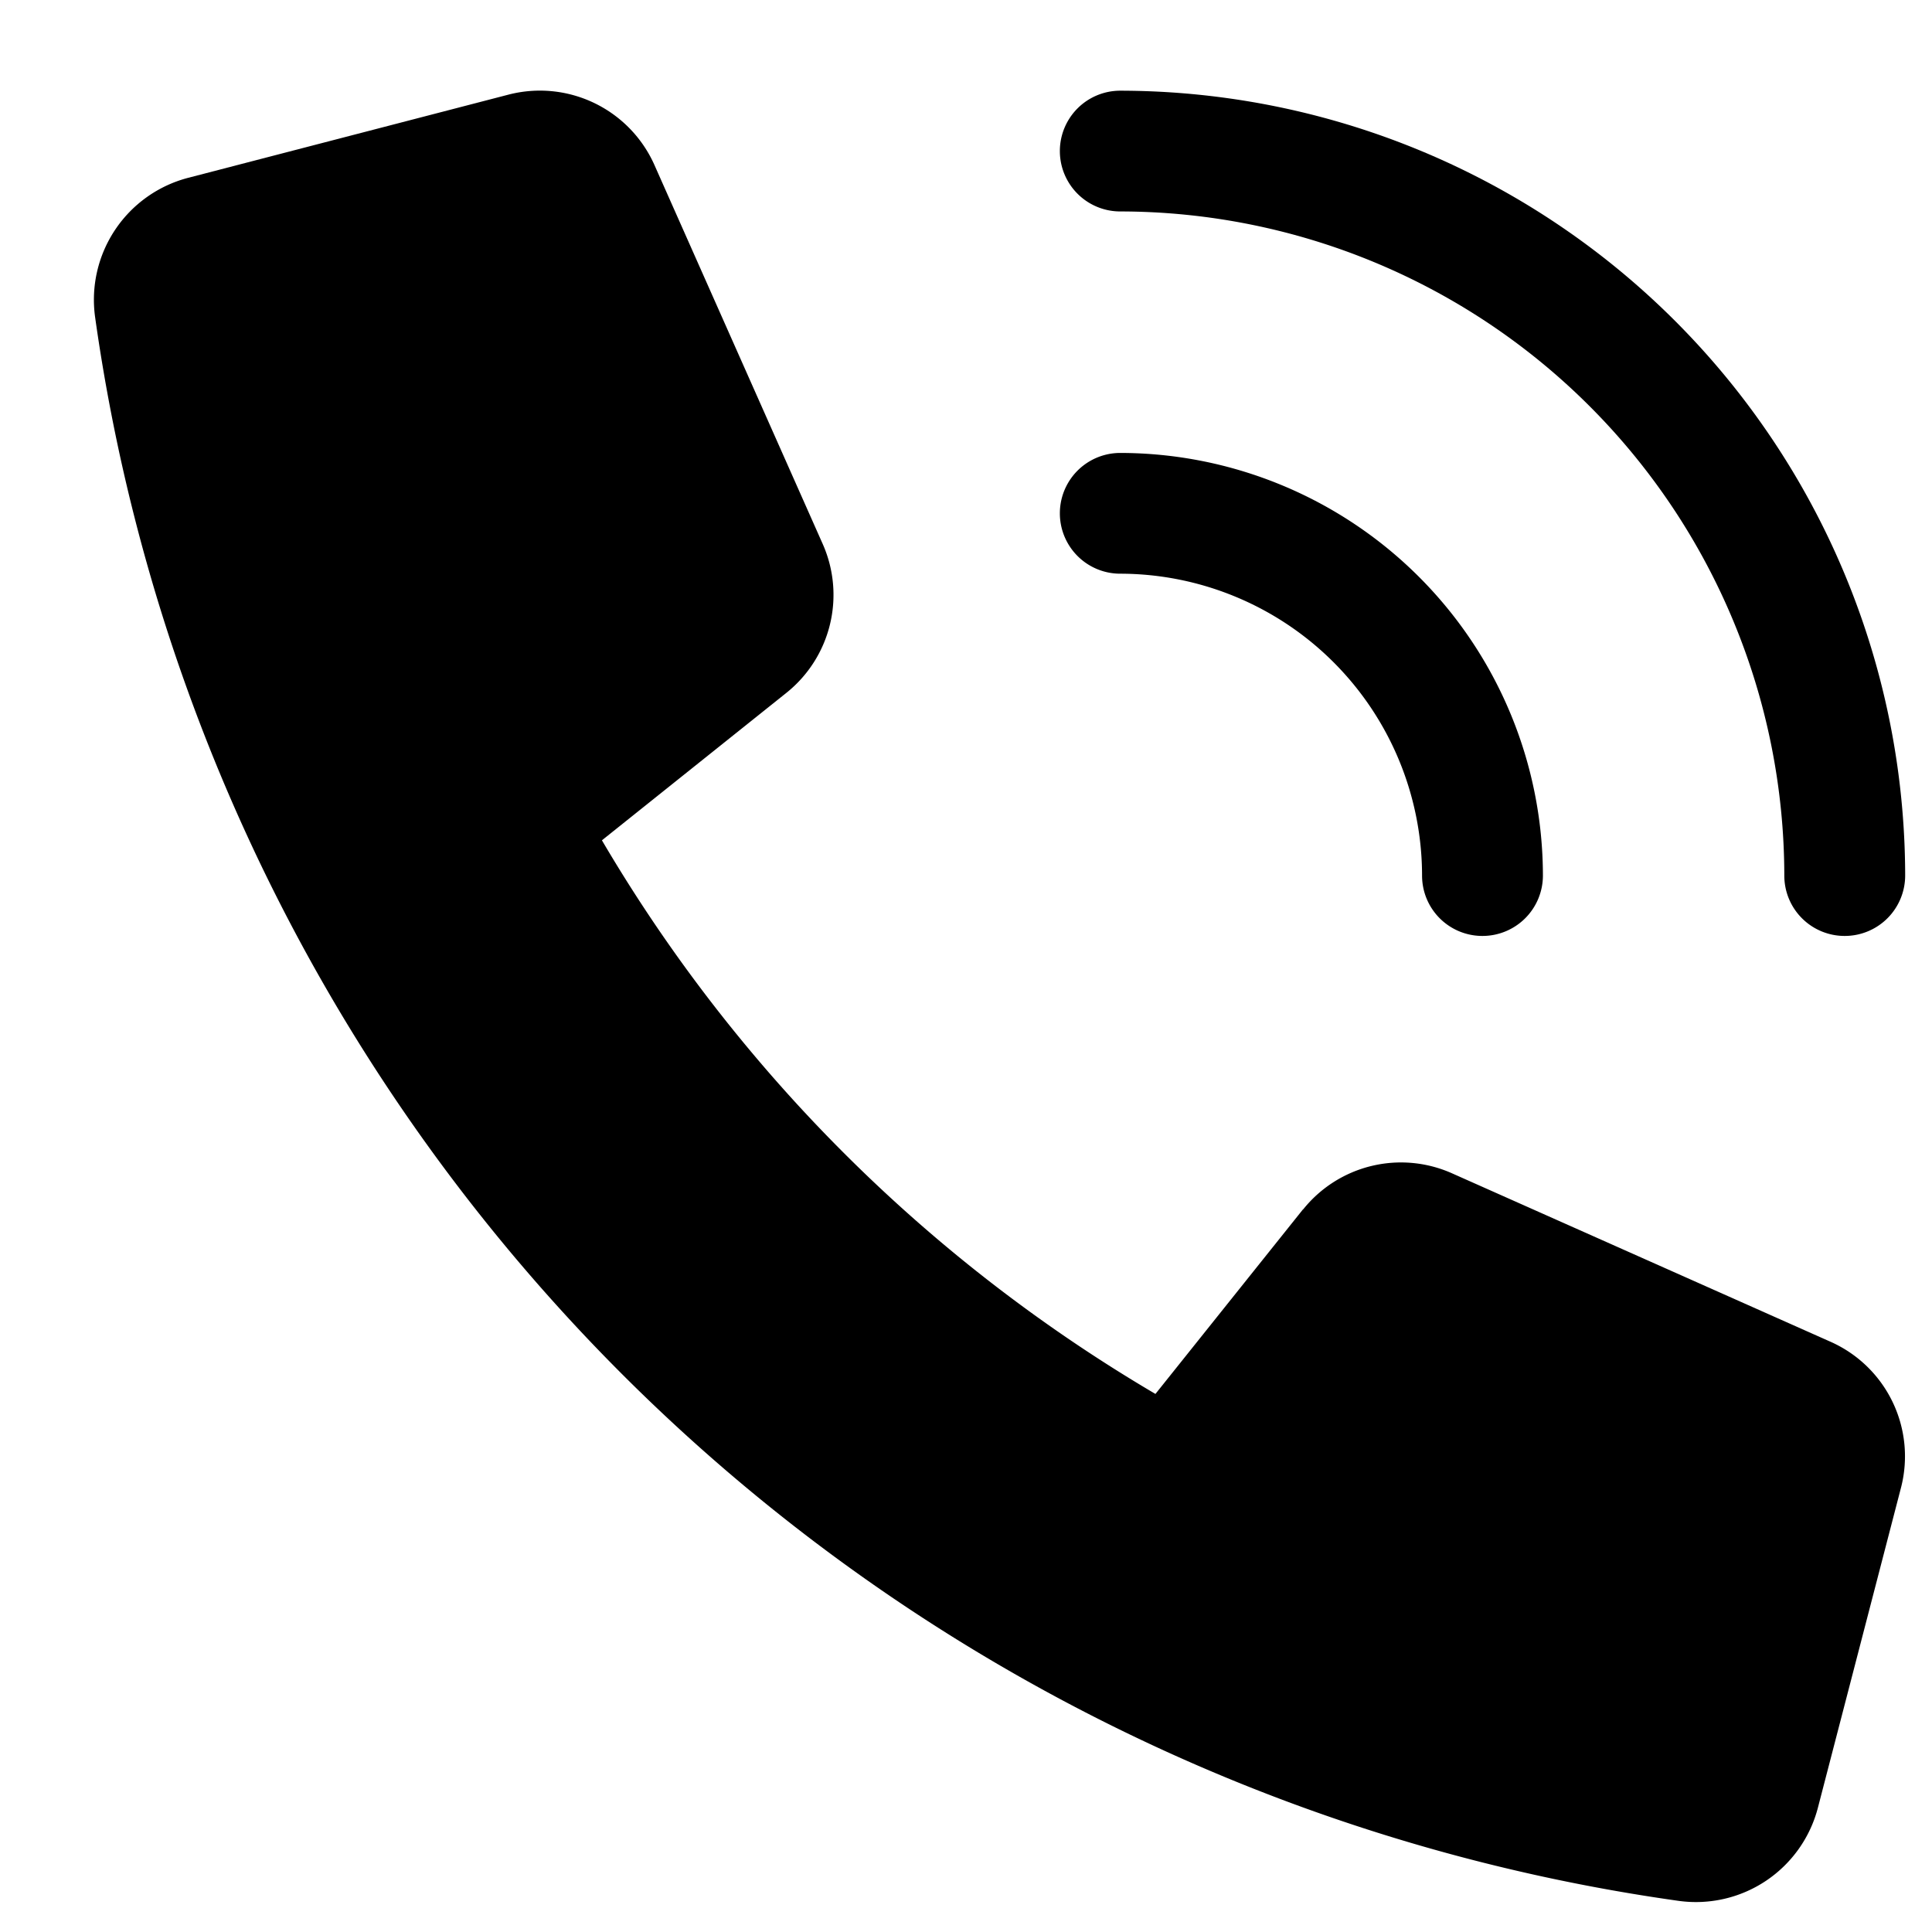 <svg xmlns="http://www.w3.org/2000/svg" width="18" height="18" fill="currentColor" viewBox="0 0 18 18">
  <path d="M17.187 8.72a.562.562 0 0 1-.563-.563 6.194 6.194 0 0 0-6.187-6.187.562.562 0 0 1 0-1.125 7.321 7.321 0 0 1 7.313 7.312.563.563 0 0 1-.563.563Z"/>
  <path d="M13.812 8.72a.562.562 0 0 1-.563-.563 2.816 2.816 0 0 0-2.812-2.812.562.562 0 0 1 0-1.125 3.942 3.942 0 0 1 3.938 3.937.563.563 0 0 1-.563.563Zm-1.672 2.547-1.375 1.72a14.513 14.513 0 0 1-5.157-5.158l1.72-1.375a1.169 1.169 0 0 0 .337-1.386L6.098 1.539A1.168 1.168 0 0 0 4.736.882l-2.98.774a1.174 1.174 0 0 0-.87 1.298A17.334 17.334 0 0 0 15.64 17.71a1.174 1.174 0 0 0 1.297-.868l.774-2.981a1.168 1.168 0 0 0-.656-1.36l-3.528-1.57a1.168 1.168 0 0 0-1.386.337Z"/>
</svg>
